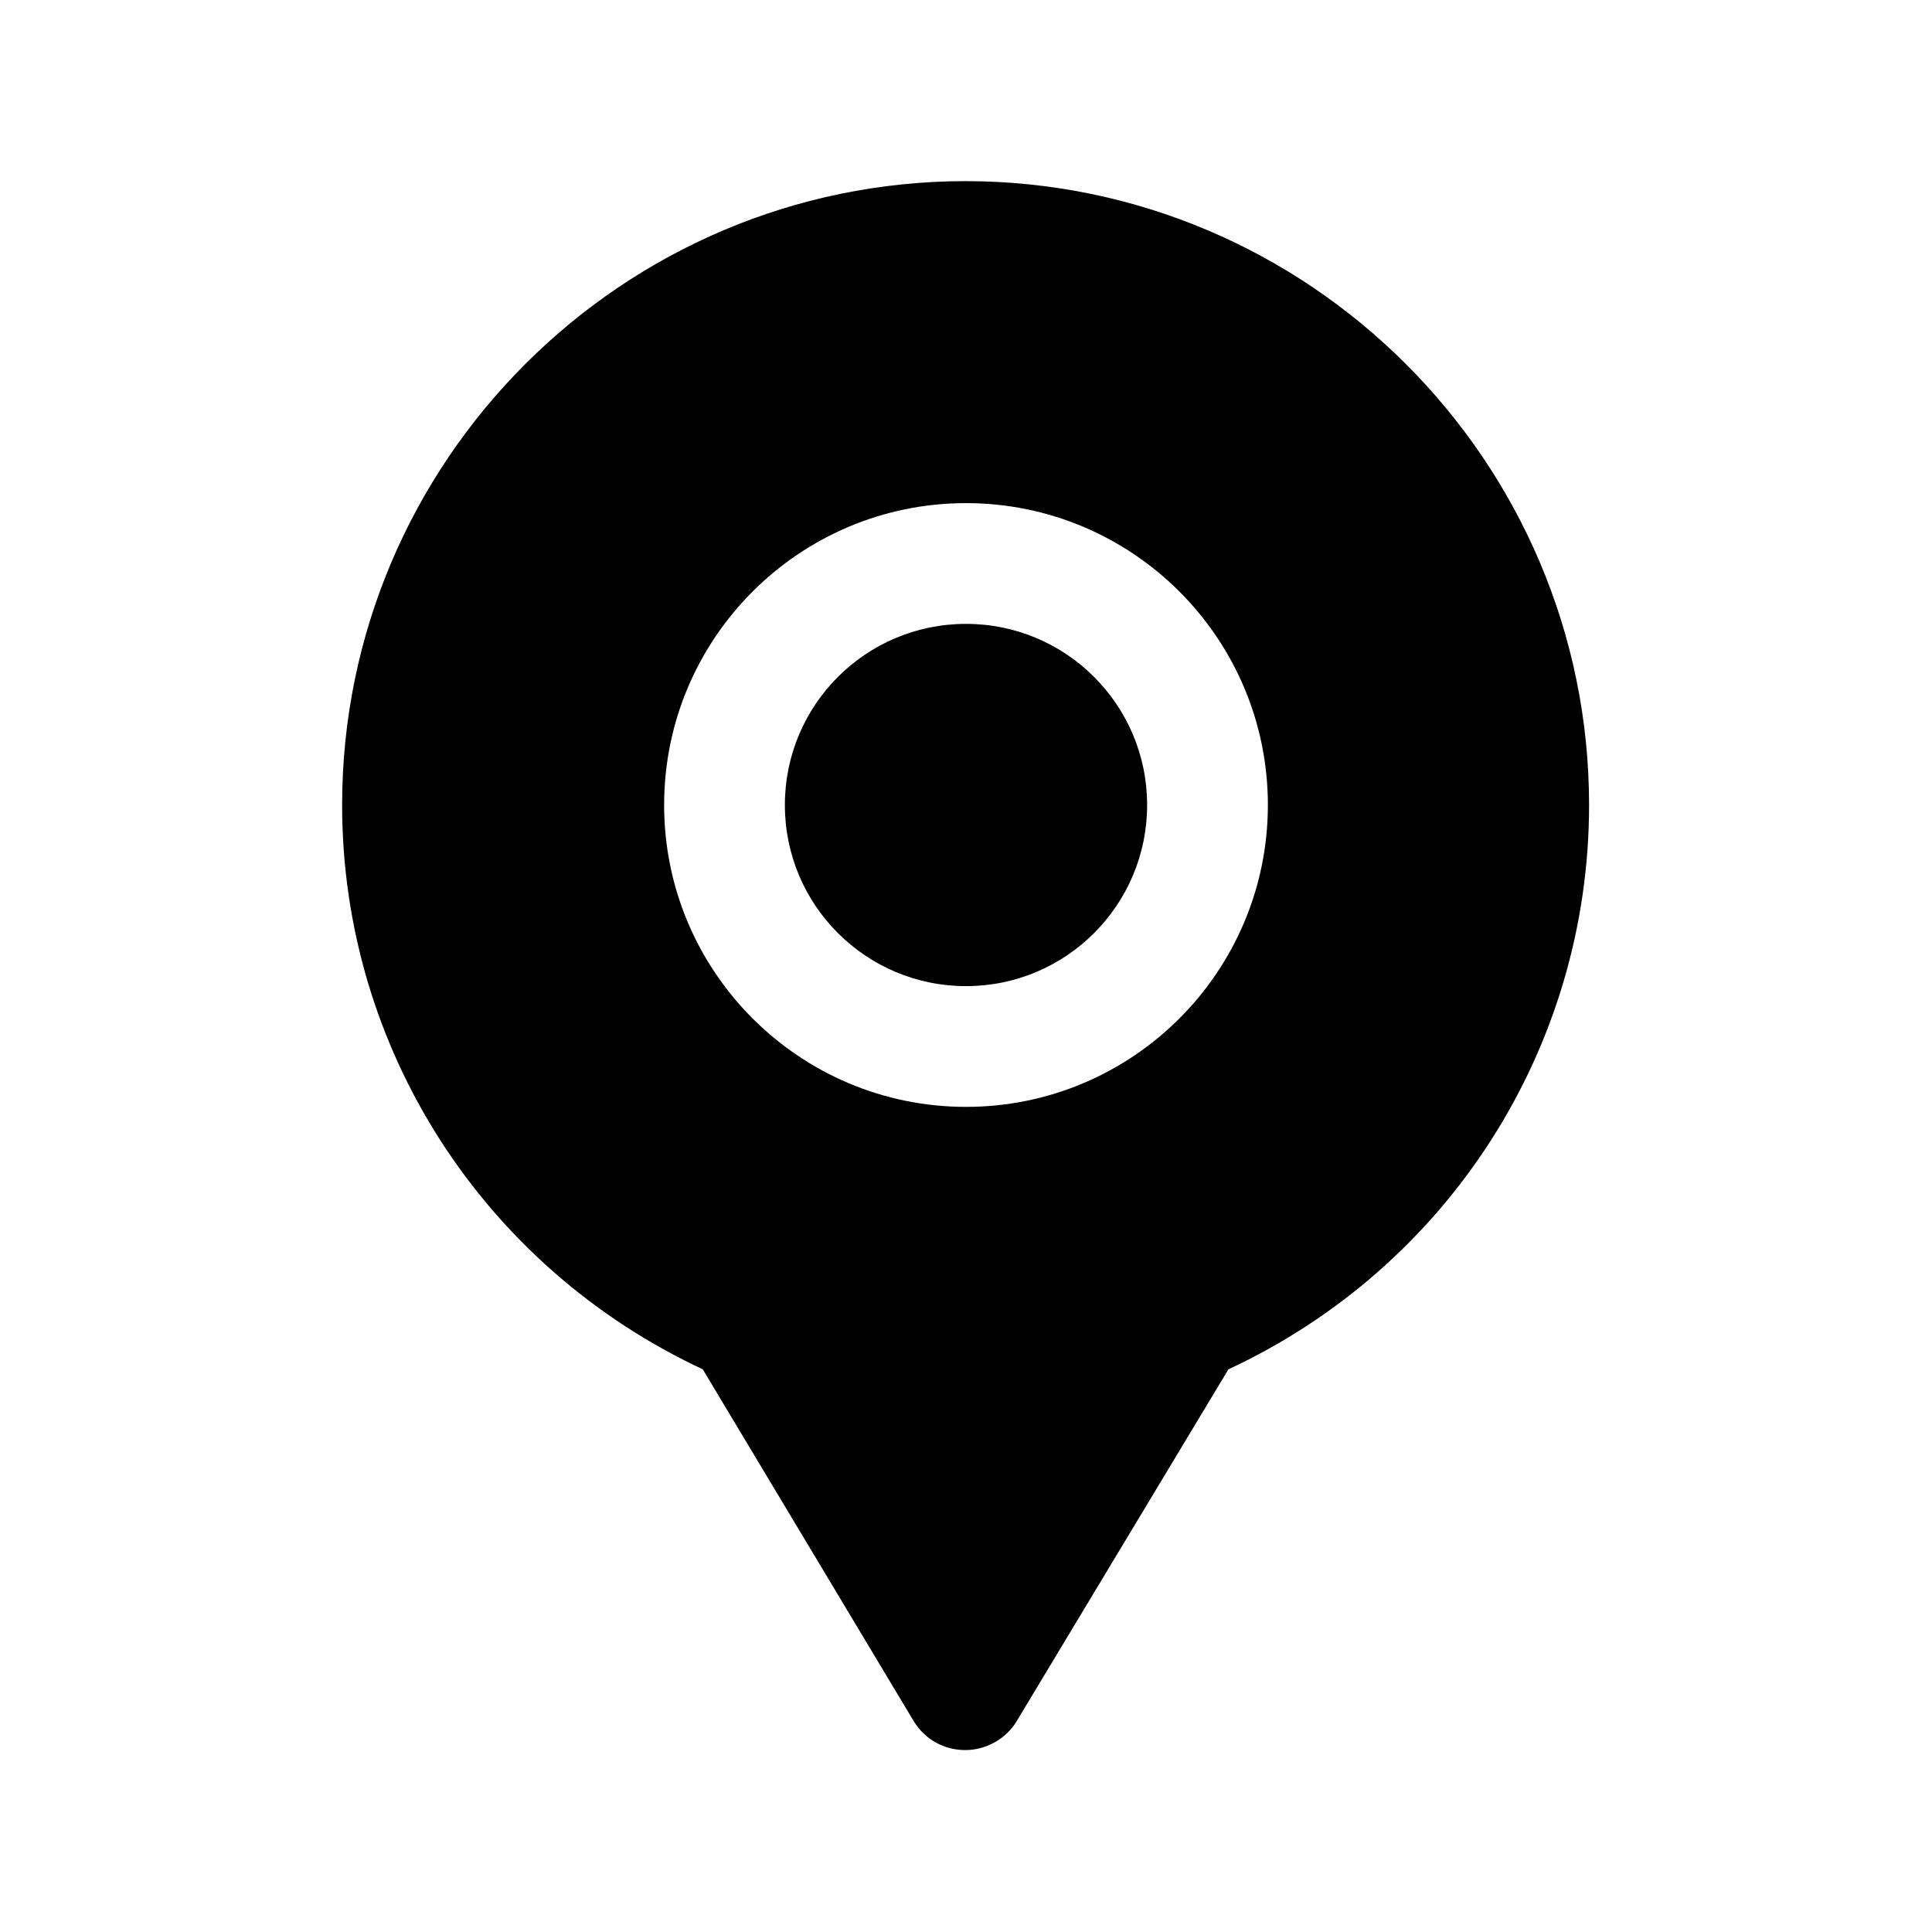 <svg width="24" height="24" viewBox="0 0 24 24" fill="none" xmlns="http://www.w3.org/2000/svg">
<path d="M12 12.25C13.243 12.25 14.25 11.243 14.25 10C14.25 8.757 13.243 7.75 12 7.75C10.757 7.75 9.75 8.757 9.75 10C9.75 11.243 10.757 12.25 12 12.25Z" fill="black"/>
<path d="M12 2.25C7.73 2.25 4.25 5.73 4.25 10C4.25 13.03 6.01 15.74 8.73 17.01L11.35 21.38C11.49 21.61 11.73 21.74 11.99 21.74C12.25 21.74 12.5 21.6 12.63 21.38L15.26 17.01C17.99 15.74 19.74 13.02 19.74 10C19.74 5.73 16.26 2.25 11.99 2.25H12ZM12 13.75C9.93 13.75 8.25 12.07 8.25 10C8.25 7.93 9.93 6.25 12 6.25C14.07 6.25 15.75 7.93 15.75 10C15.75 12.07 14.07 13.75 12 13.75Z" fill="black"/>
</svg>
